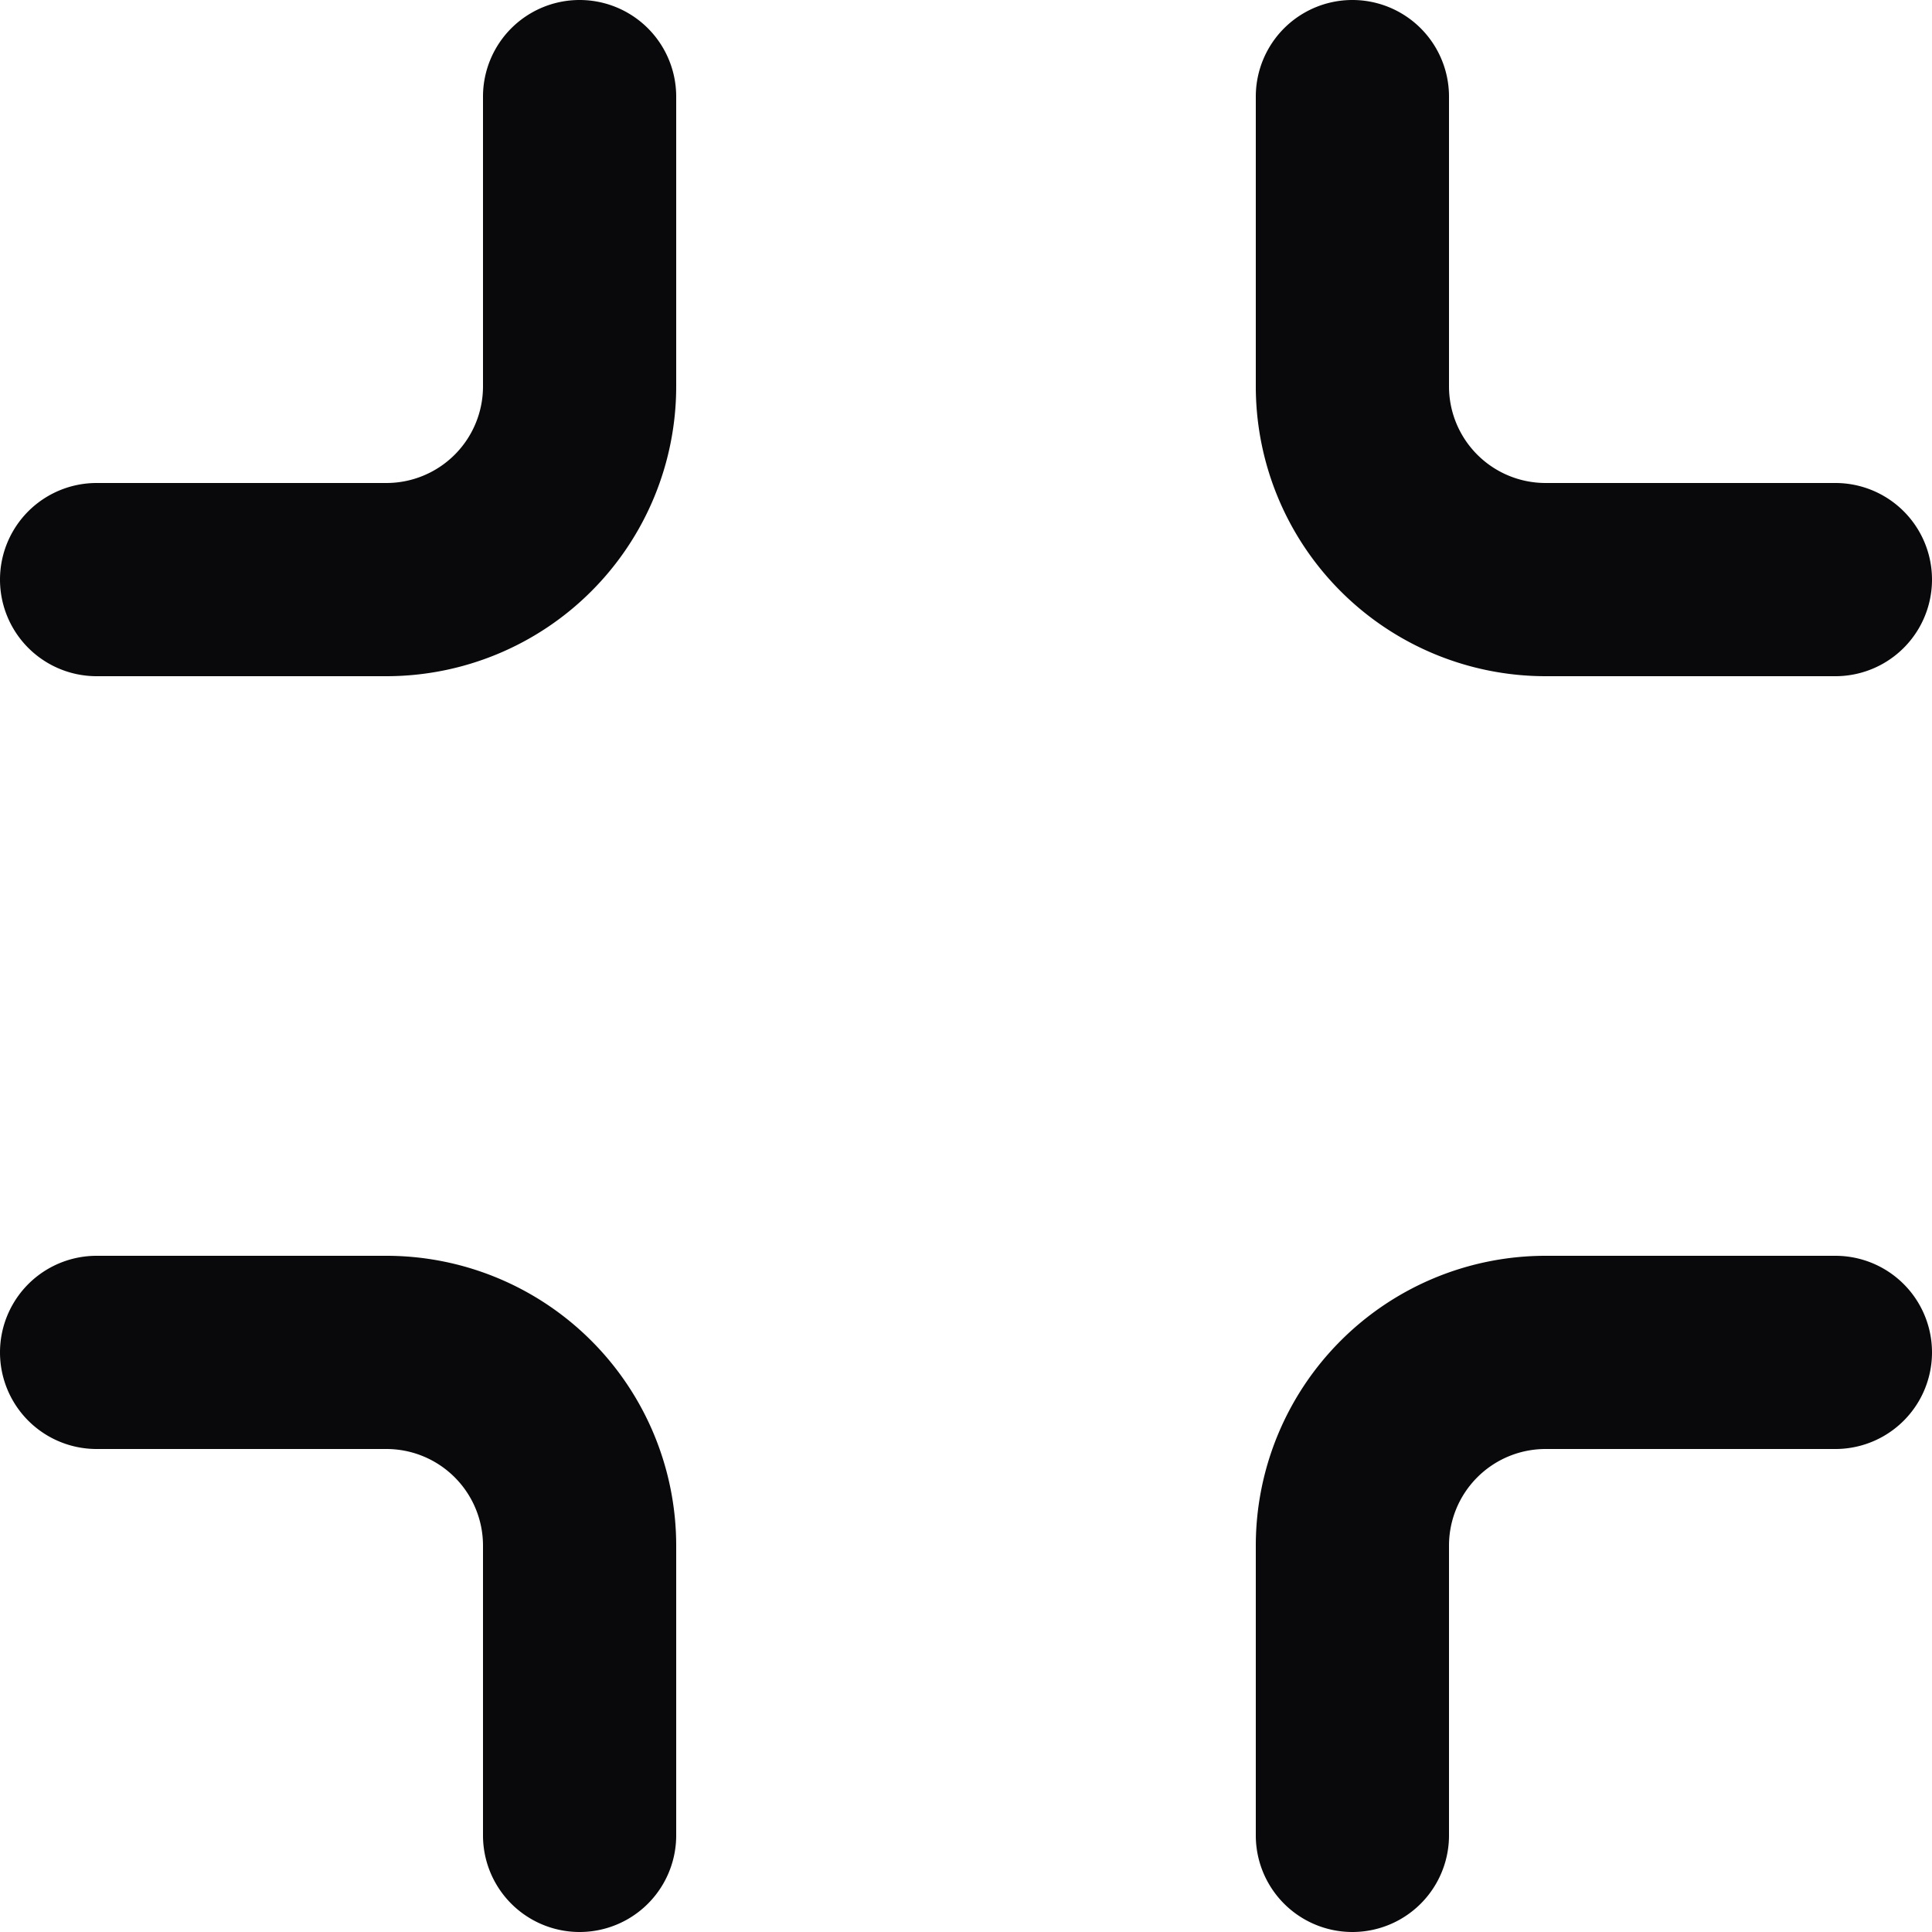 <svg id="minimize" xmlns="http://www.w3.org/2000/svg" width="20" height="20" viewBox="0 0 20 20">
  <path id="Vector" d="M7,1A1,1,0,0,0,5,1ZM6,4H6ZM4,6V6ZM1,5A1,1,0,0,0,1,7ZM19,7a1,1,0,0,0,0-2ZM16,6V6ZM14,4h0Zm1-3a1,1,0,0,0-2,0ZM1,13a1,1,0,0,0,0,2Zm3,1v0Zm2,2H6ZM5,19a1,1,0,0,0,2,0Zm8,0a1,1,0,0,0,2,0Zm1-3h0Zm2-2v0Zm3,1a1,1,0,0,0,0-2ZM5,1V4H7V1ZM5,4a1,1,0,0,1-.293.707L6.121,6.121A3,3,0,0,0,7,4Zm-.293.707A1,1,0,0,1,4,5V7a3,3,0,0,0,2.121-.879ZM4,5H1V7H4ZM19,5H16V7h3ZM16,5a1,1,0,0,1-.707-.293L13.879,6.121A3,3,0,0,0,16,7Zm-.707-.293A1,1,0,0,1,15,4H13a3,3,0,0,0,.879,2.121ZM15,4V1H13V4ZM1,15H4V13H1Zm3,0a1,1,0,0,1,.707.293l1.414-1.414A3,3,0,0,0,4,13Zm.707.293A1,1,0,0,1,5,16H7a3,3,0,0,0-.879-2.121ZM5,16v3H7V16Zm10,3V16H13v3Zm0-3a1,1,0,0,1,.293-.707l-1.414-1.414A3,3,0,0,0,13,16Zm.293-.707A1,1,0,0,1,16,15V13a3,3,0,0,0-2.121.879ZM16,15h3V13H16Z" fill="#09090b"/>
</svg>
